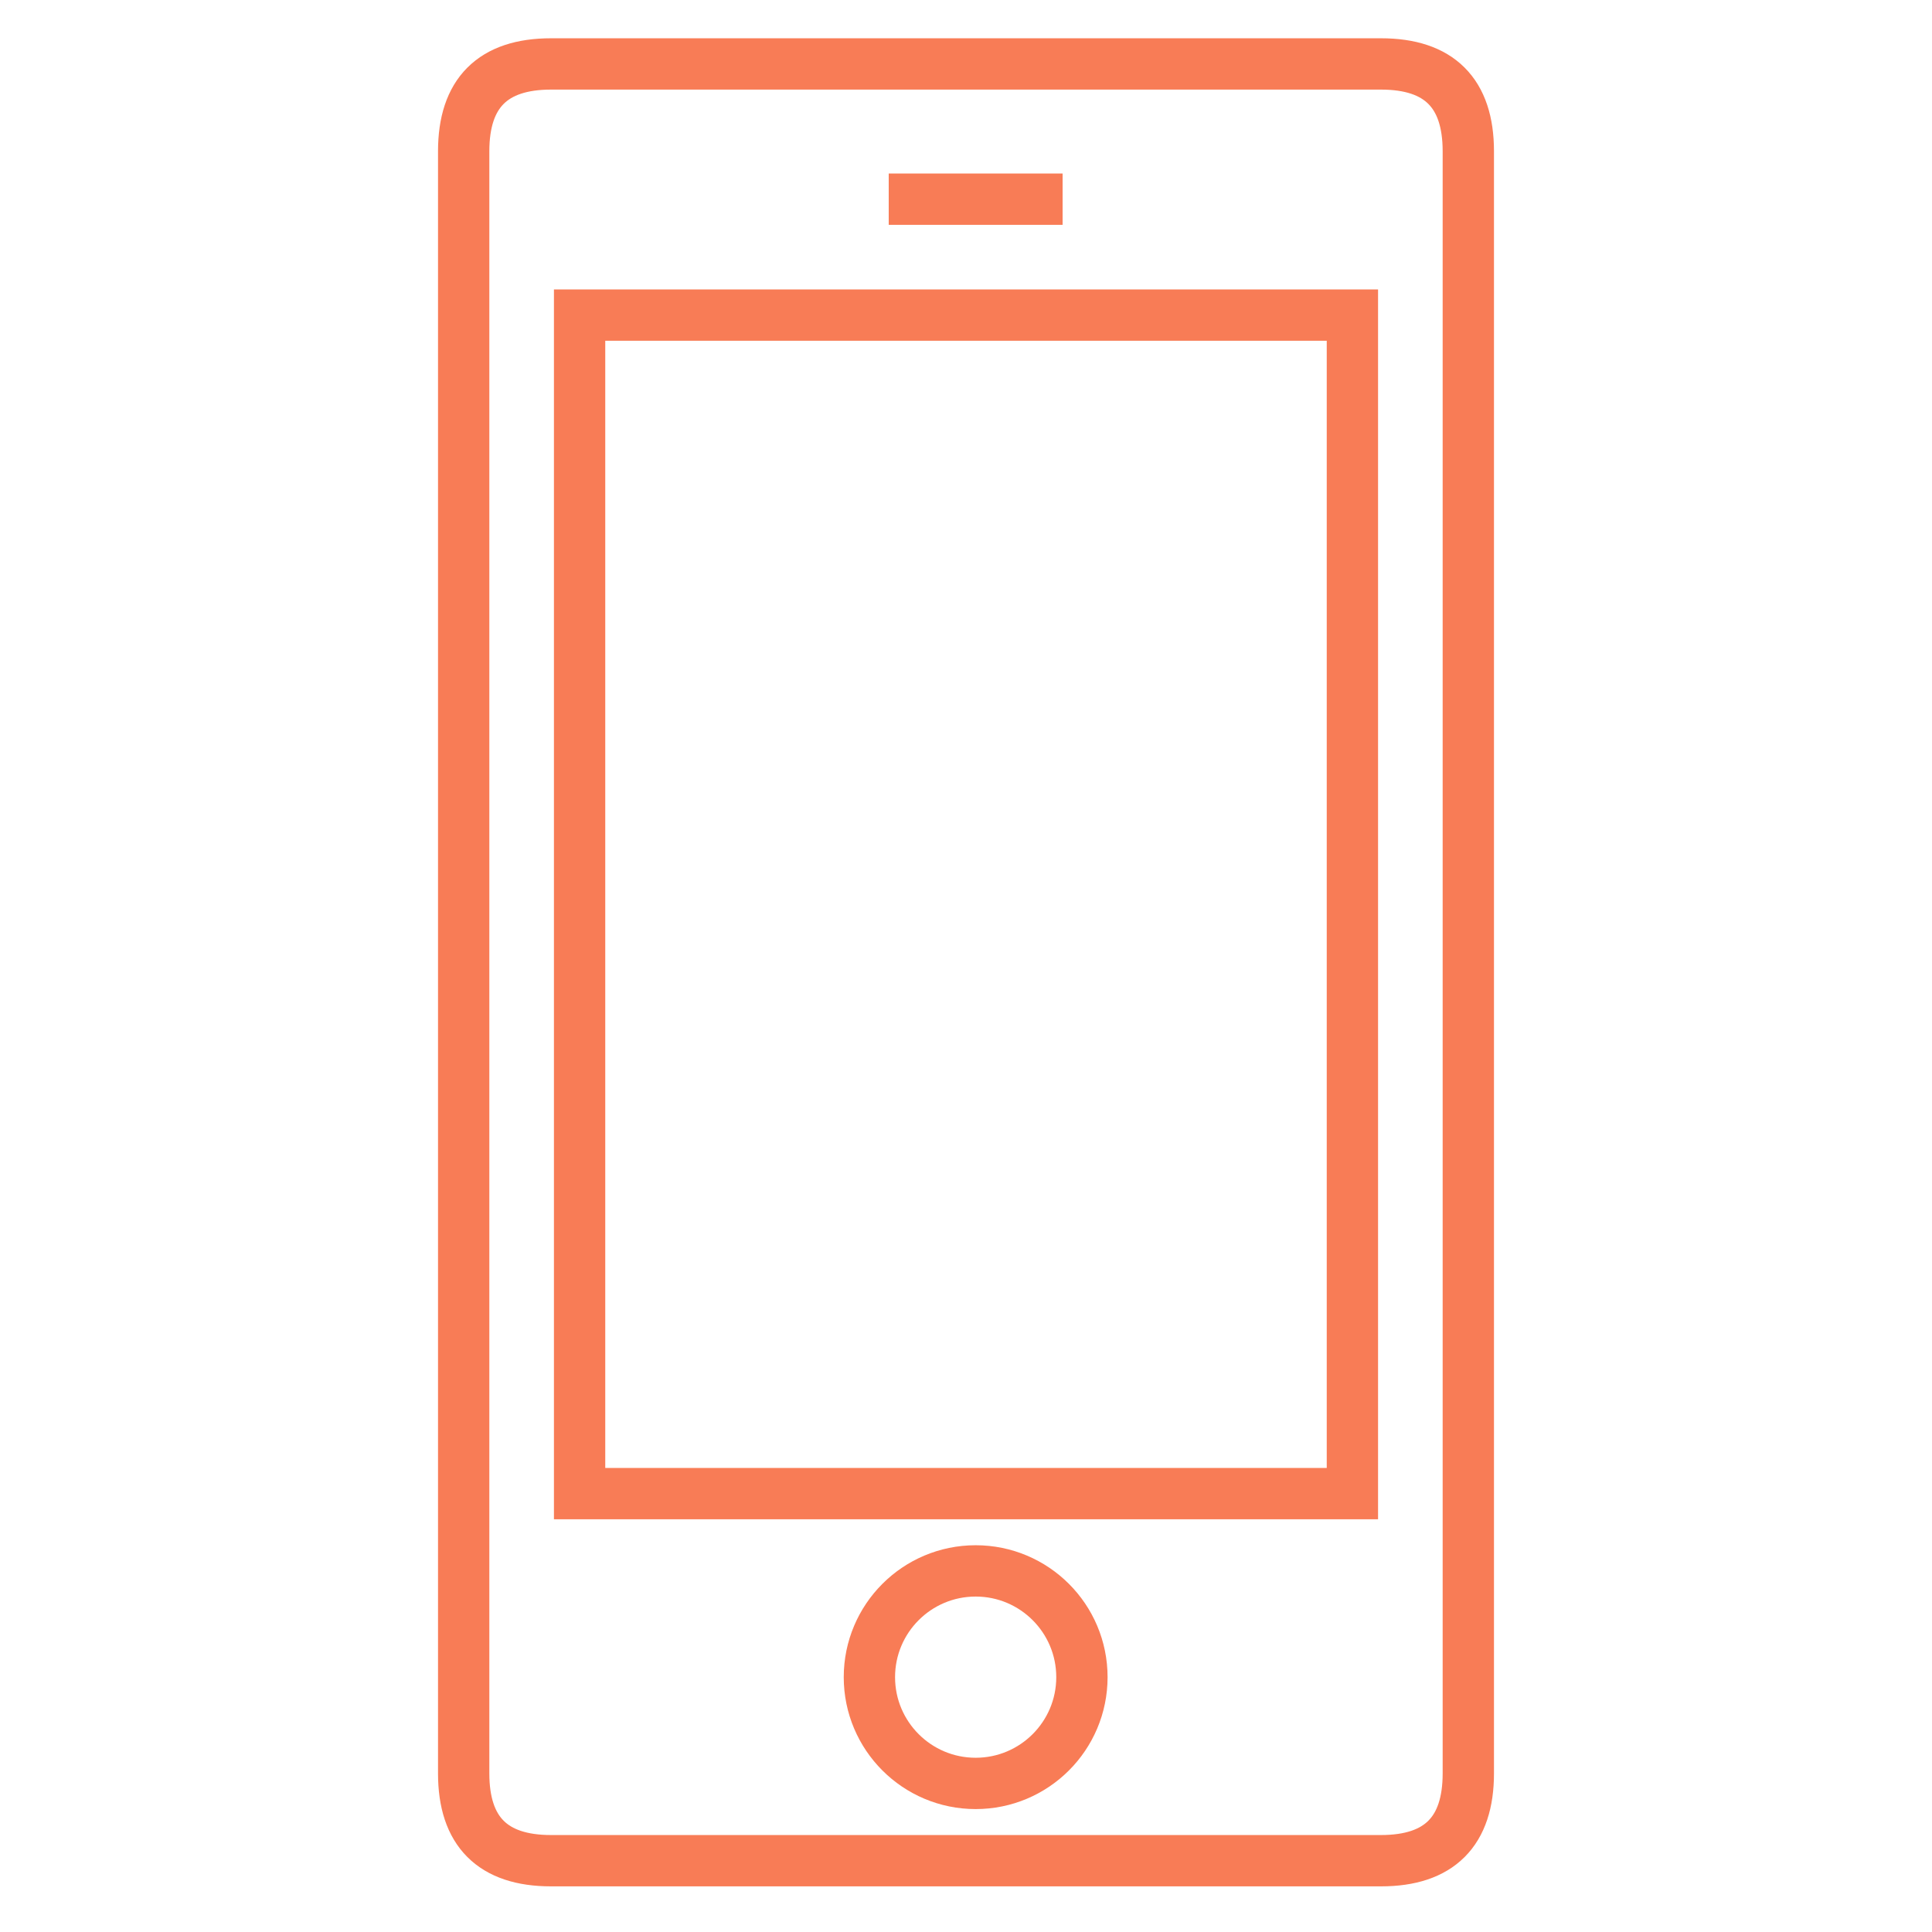 <?xml version="1.0" encoding="UTF-8" standalone="no"?>
<!DOCTYPE svg PUBLIC "-//W3C//DTD SVG 1.1//EN" "http://www.w3.org/Graphics/SVG/1.1/DTD/svg11.dtd">
<svg version="1.1" xmlns="http://www.w3.org/2000/svg" xmlns:xlink="http://www.w3.org/1999/xlink" preserveAspectRatio="xMidYMid meet" viewBox="0 0 640 640" width="60" height="60"><defs><path d="M457.47 21.18C476.76 21.18 486.4 30.83 486.4 50.11C486.4 372.52 486.4 551.63 486.4 587.46C486.4 606.74 476.76 616.38 457.47 616.38C292.51 616.38 200.86 616.38 182.53 616.38C163.24 616.38 153.6 606.74 153.6 587.46C153.6 265.05 153.6 85.93 153.6 50.11C153.6 30.83 163.24 21.18 182.53 21.18C347.49 21.18 439.14 21.18 457.47 21.18Z" id="eBSO1yryC"></path><path d="M448 104.38C448 104.38 448 104.38 448 104.38C448 338.62 448 468.76 448 494.78C448 494.78 448 494.78 448 494.78C294.4 494.78 209.07 494.78 192 494.78C192 494.78 192 494.78 192 494.78C192 260.54 192 130.41 192 104.38C192 104.38 192 104.38 192 104.38C345.6 104.38 430.93 104.38 448 104.38Z" id="a1Xh1iaIM4"></path><path d="M294.4 65.98L352 65.98" id="b1N7DSPJHb"></path><path d="M323.2 520.38C303.76 520.38 288 536.14 288 555.58C288 575.02 303.76 590.78 323.2 590.78C342.64 590.78 358.4 575.02 358.4 555.58C358.4 536.14 342.64 520.38 323.2 520.38Z" id="b14NGdnB3O"></path></defs><g><g><g><use xlink:href="#eBSO1yryC" opacity="1" fill="#000000" fill-opacity="0"></use><g><use xlink:href="#eBSO1yryC" opacity="1" fill-opacity="0" stroke="#f87c56" stroke-width="17" stroke-opacity="1"></use></g></g><g><use xlink:href="#a1Xh1iaIM4" opacity="1" fill="#000000" fill-opacity="0"></use><g><use xlink:href="#a1Xh1iaIM4" opacity="1" fill-opacity="0" stroke="#f87c56" stroke-width="17" stroke-opacity="1"></use></g></g><g><use xlink:href="#b1N7DSPJHb" opacity="1" fill="#000000" fill-opacity="0"></use><g><use xlink:href="#b1N7DSPJHb" opacity="1" fill-opacity="0" stroke="#f87c56" stroke-width="17" stroke-opacity="1"></use></g></g><g><use xlink:href="#b14NGdnB3O" opacity="1" fill="#000000" fill-opacity="0"></use><g><use xlink:href="#b14NGdnB3O" opacity="1" fill-opacity="0" stroke="#f87c56" stroke-width="17" stroke-opacity="1"></use></g></g></g></g></svg>